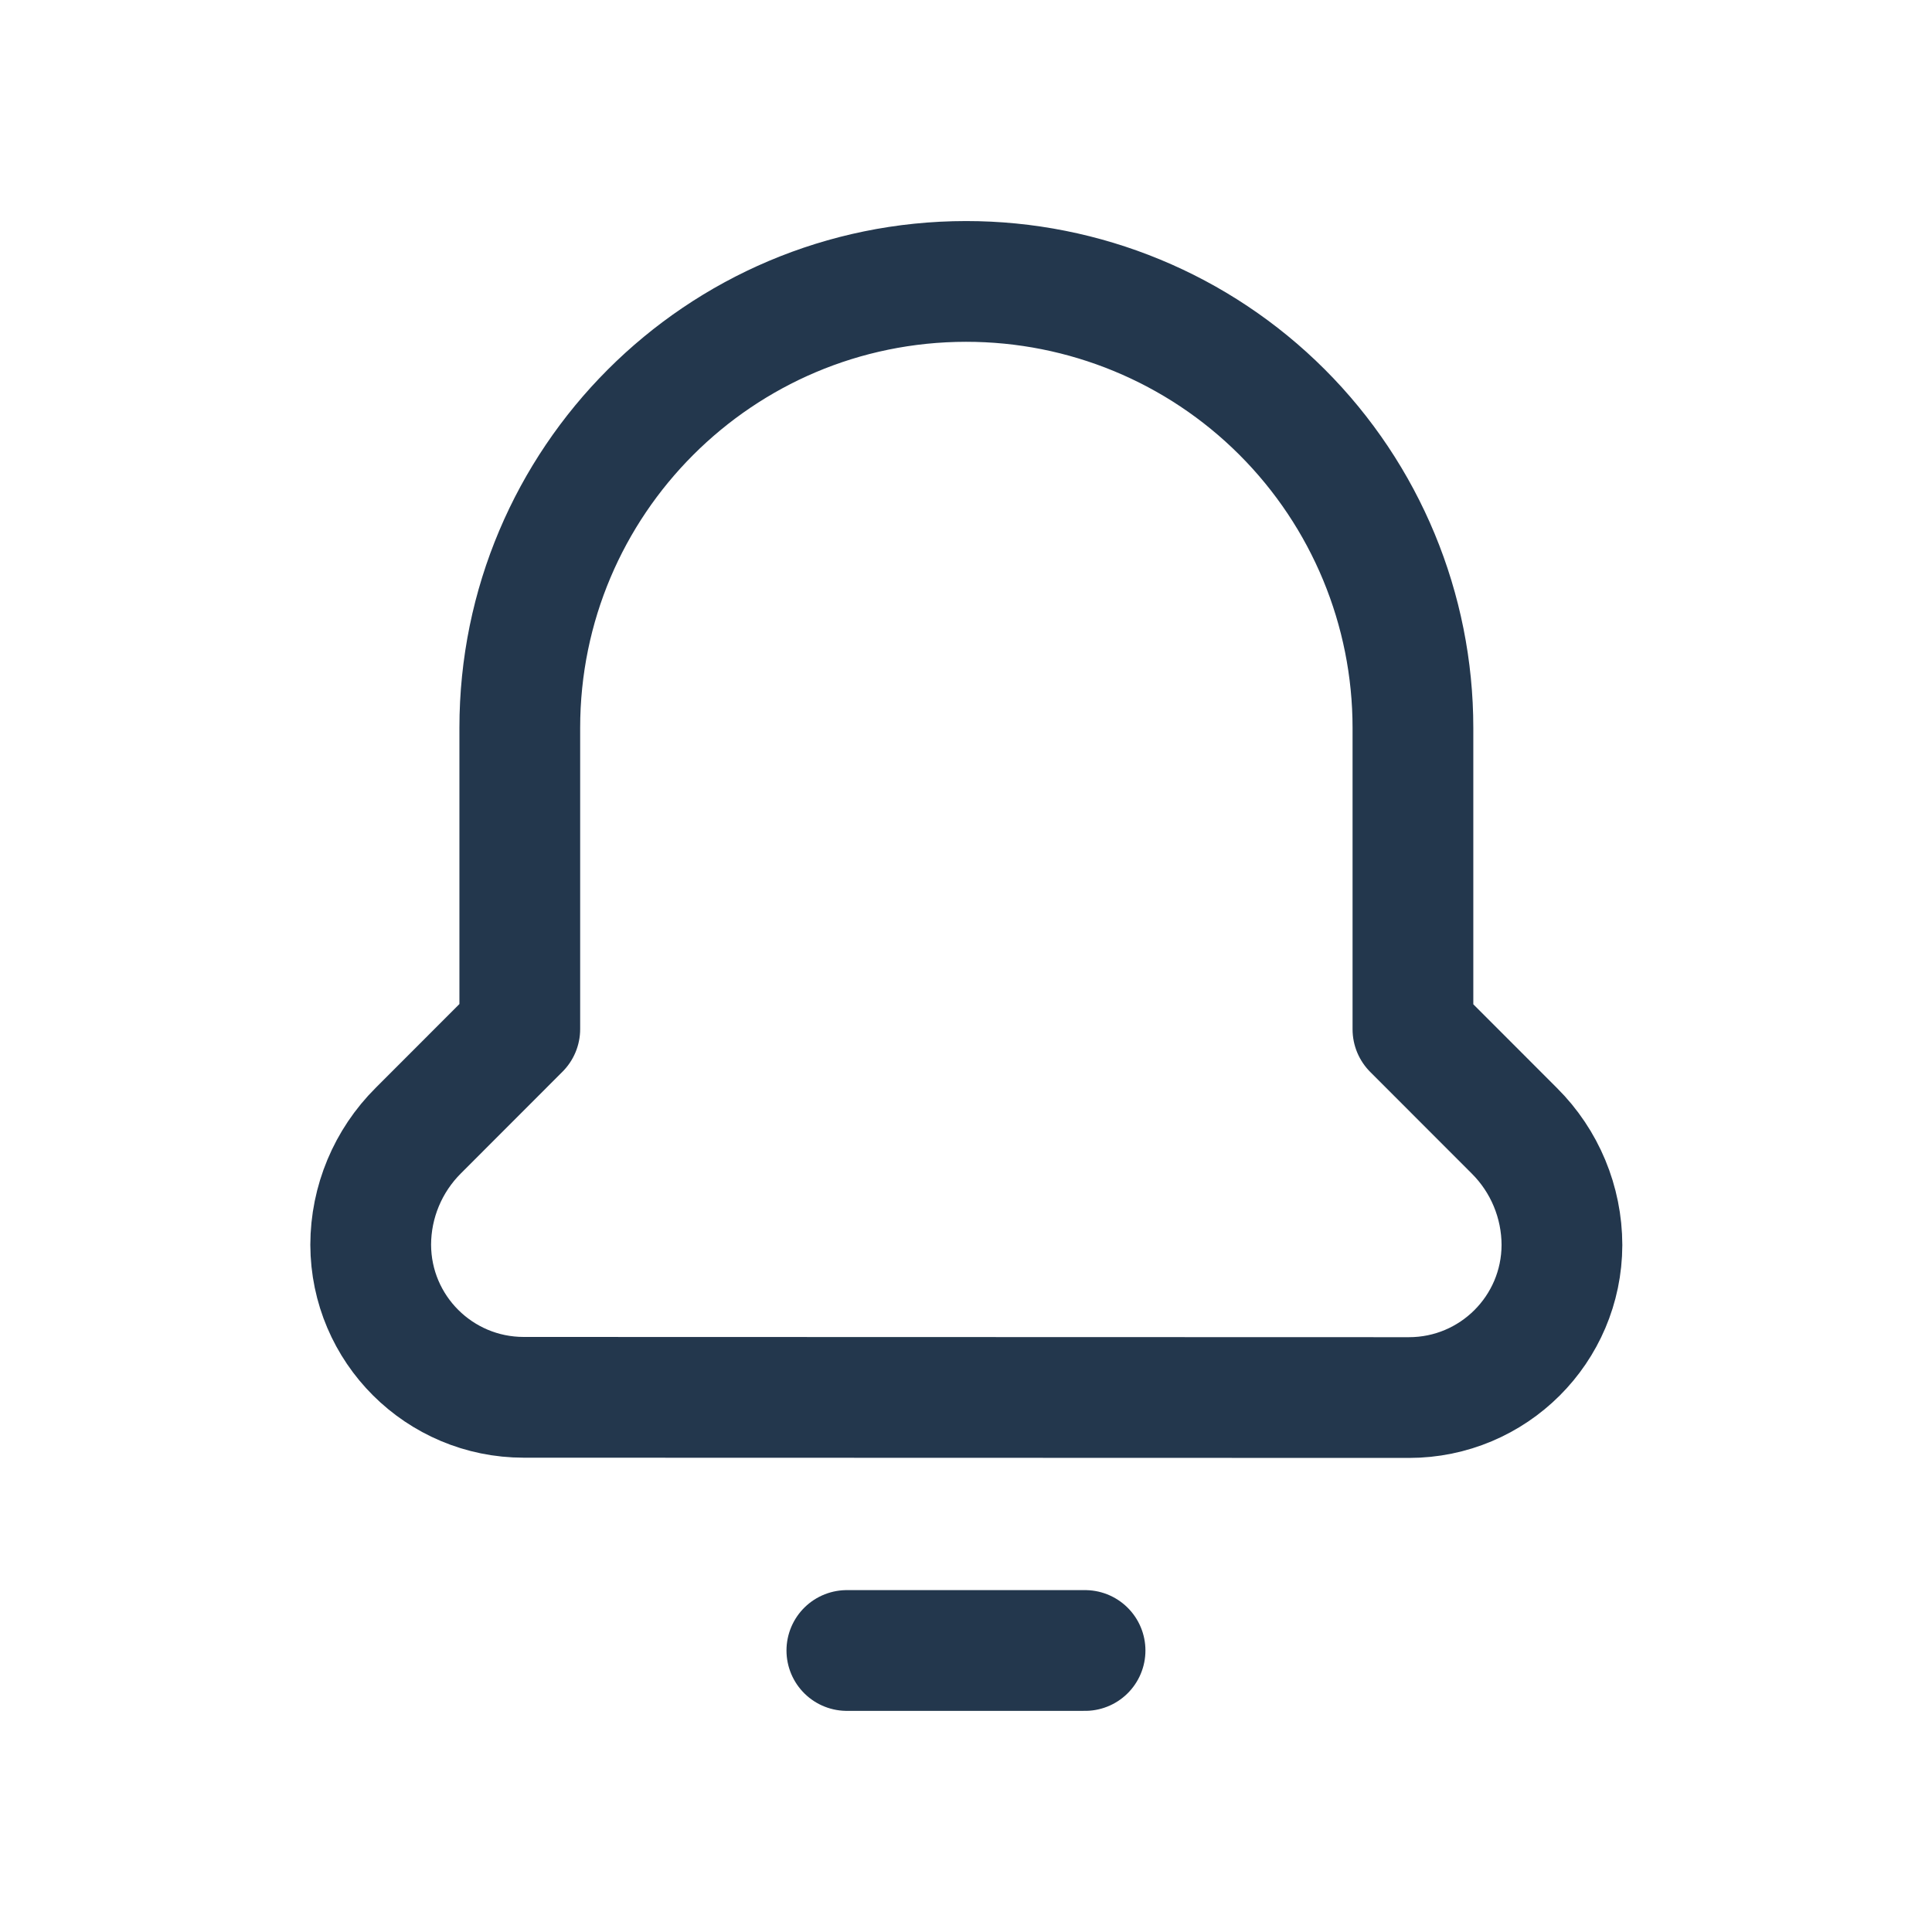 <svg width="24" height="24" viewBox="0 0 24 24" fill="none" xmlns="http://www.w3.org/2000/svg">
<path fill-rule="evenodd" clip-rule="evenodd" d="M17.502 17.361C18.55 17.361 19.4 16.514 19.403 15.466V15.466V15.466C19.402 14.934 19.19 14.423 18.812 14.047L17.552 12.786V9.042C17.552 7.57 16.967 6.159 15.925 5.118C14.884 4.078 13.472 3.495 12 3.496V3.496C8.938 3.498 6.457 5.98 6.457 9.042V12.783L5.197 14.044C4.819 14.42 4.606 14.93 4.605 15.463V15.463V15.463C4.608 16.511 5.458 17.358 6.506 17.358L17.502 17.361Z" stroke="#23374D" stroke-width="1.5" stroke-linecap="round" stroke-linejoin="round"/>
<path d="M10.52 20.503H13.479" stroke="#23374D" stroke-width="1.5" stroke-linecap="round" stroke-linejoin="round"/>
</svg>
